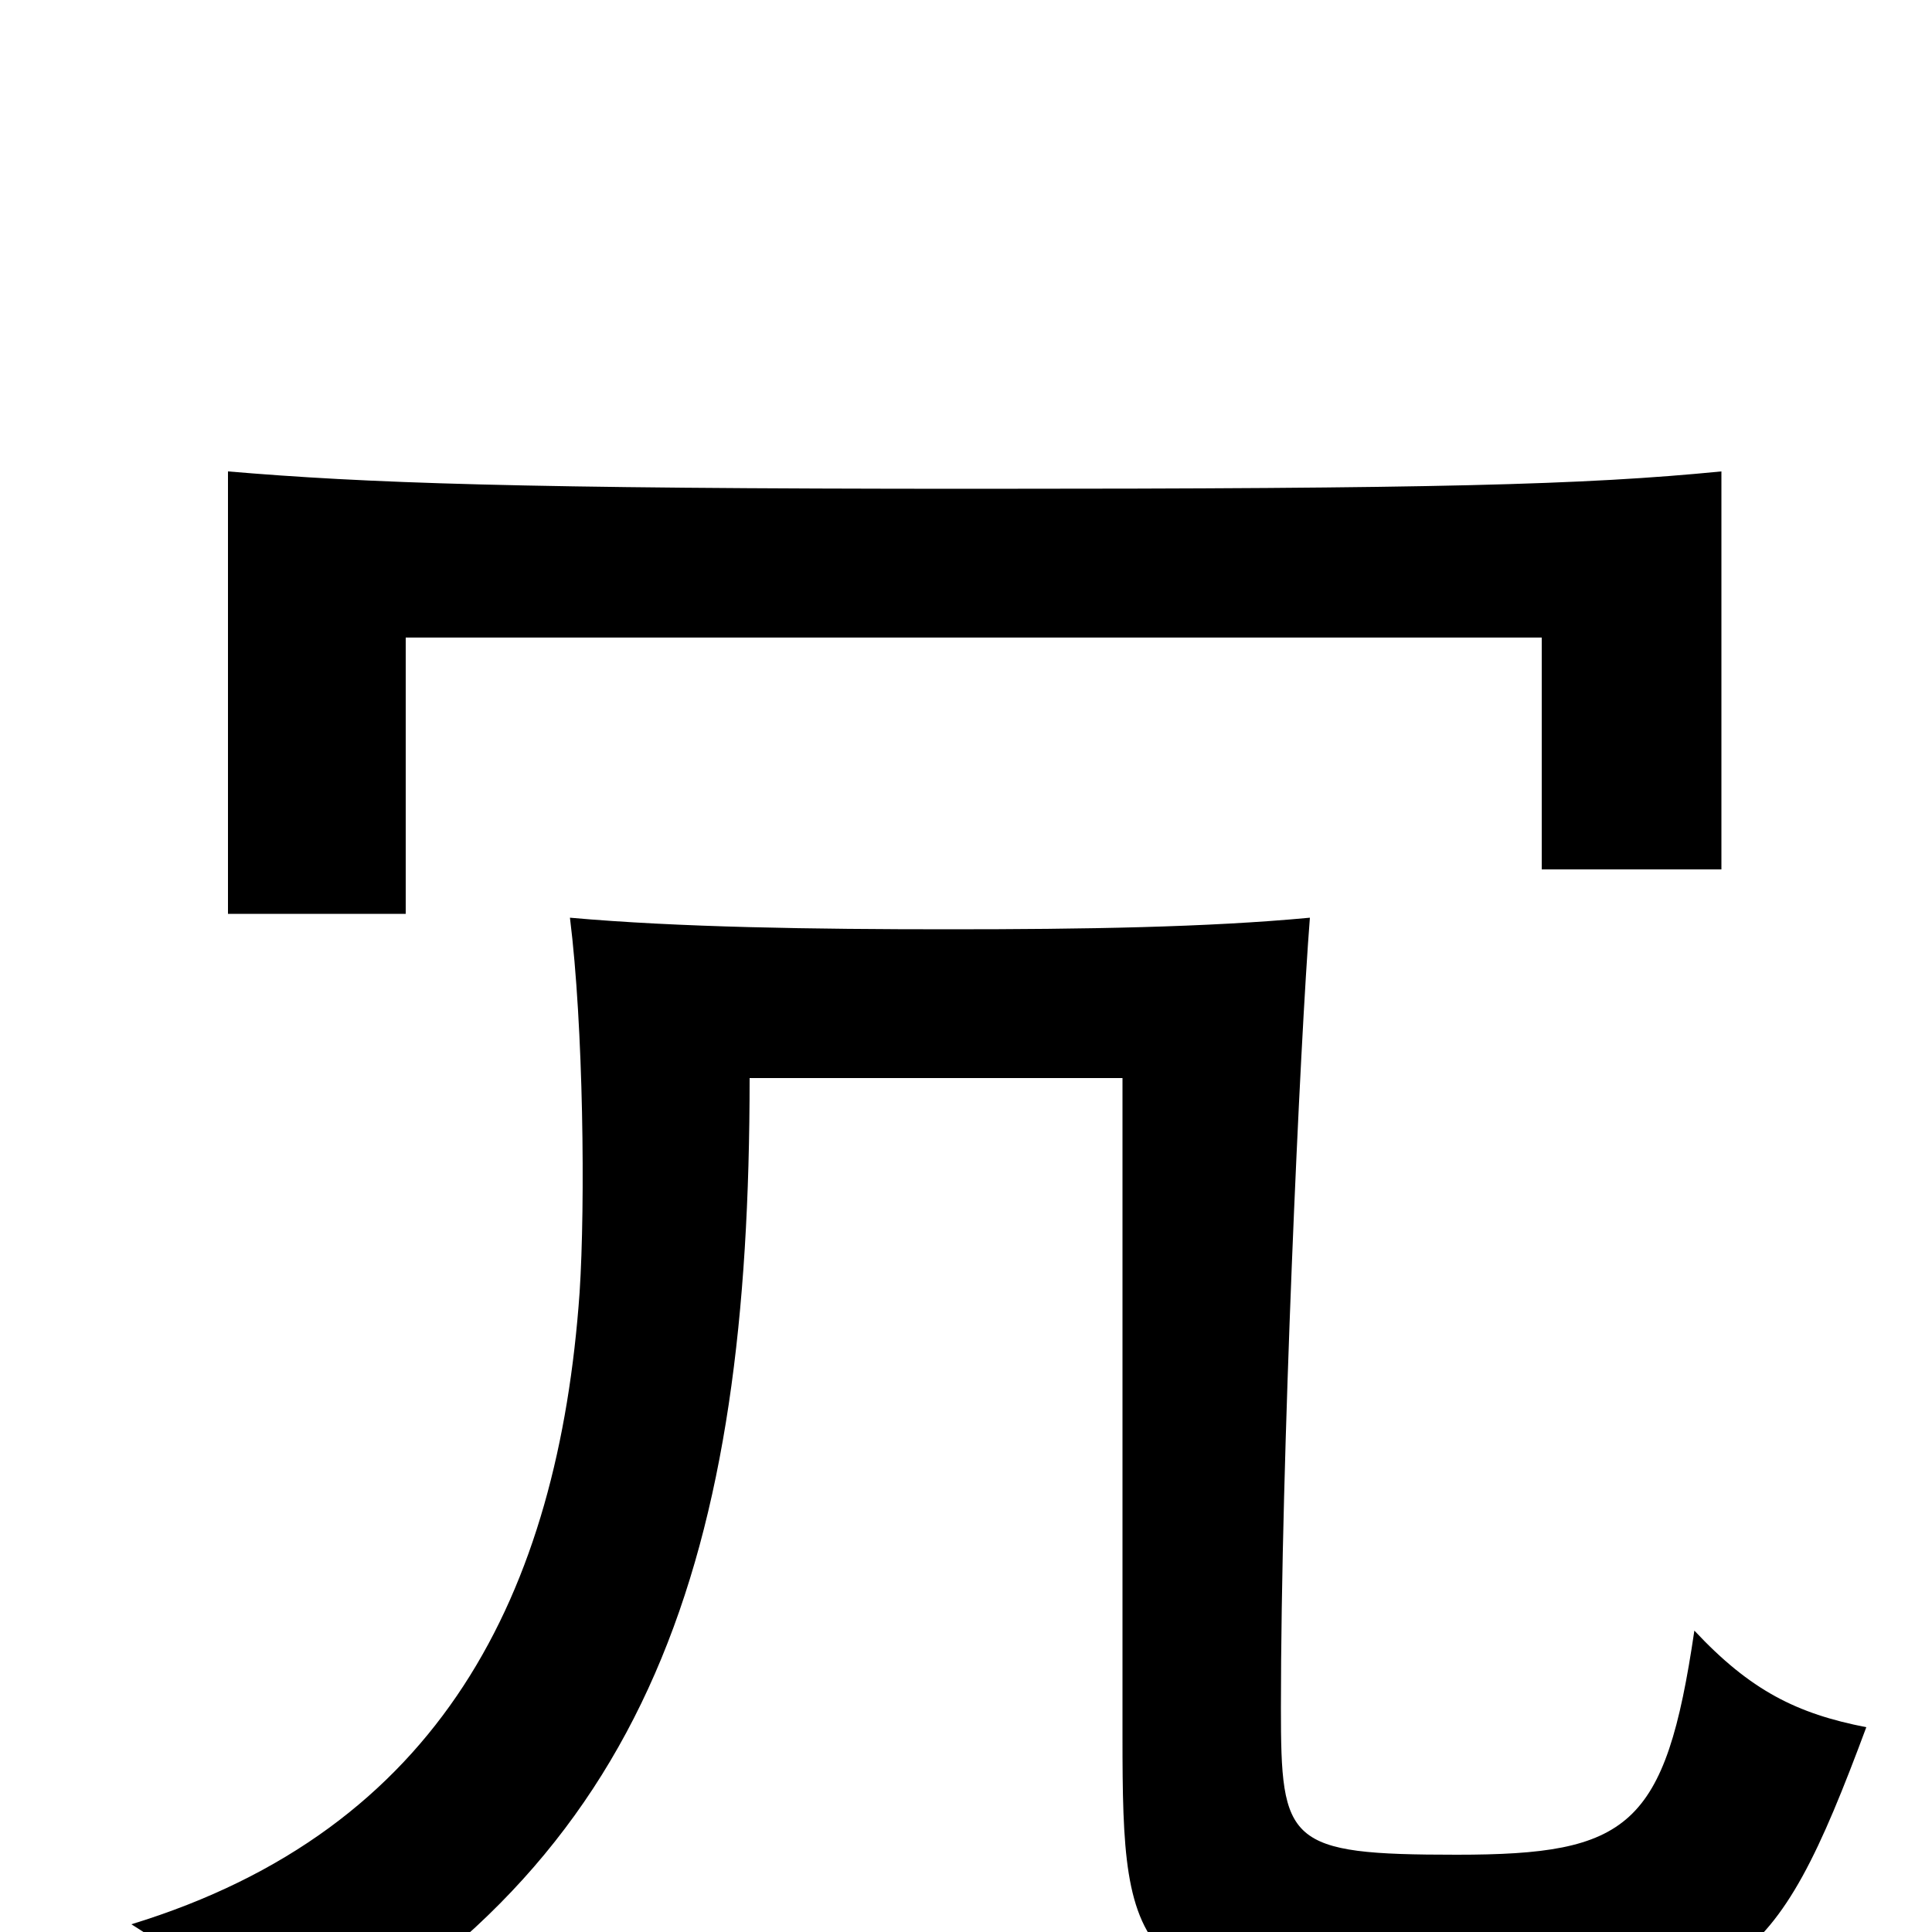 <svg xmlns="http://www.w3.org/2000/svg" viewBox="0 -1000 1000 1000">
	<path fill="#000000" d="M891 -550V-756C820 -749 743 -747 505 -747C267 -747 189 -750 118 -756V-527H210V-670H798V-550ZM966 -106C930 -113 906 -125 877 -156C862 -54 843 -40 754 -40C666 -40 663 -46 663 -116C663 -244 673 -462 678 -525C625 -520 561 -519 491 -519C421 -519 351 -520 295 -525C302 -469 303 -377 300 -331C289 -175 228 -53 68 -4C100 16 130 41 146 68C338 -36 388 -196 388 -442H581V-101C581 15 585 39 753 39C899 39 918 23 966 -106Z"/>
</svg>
